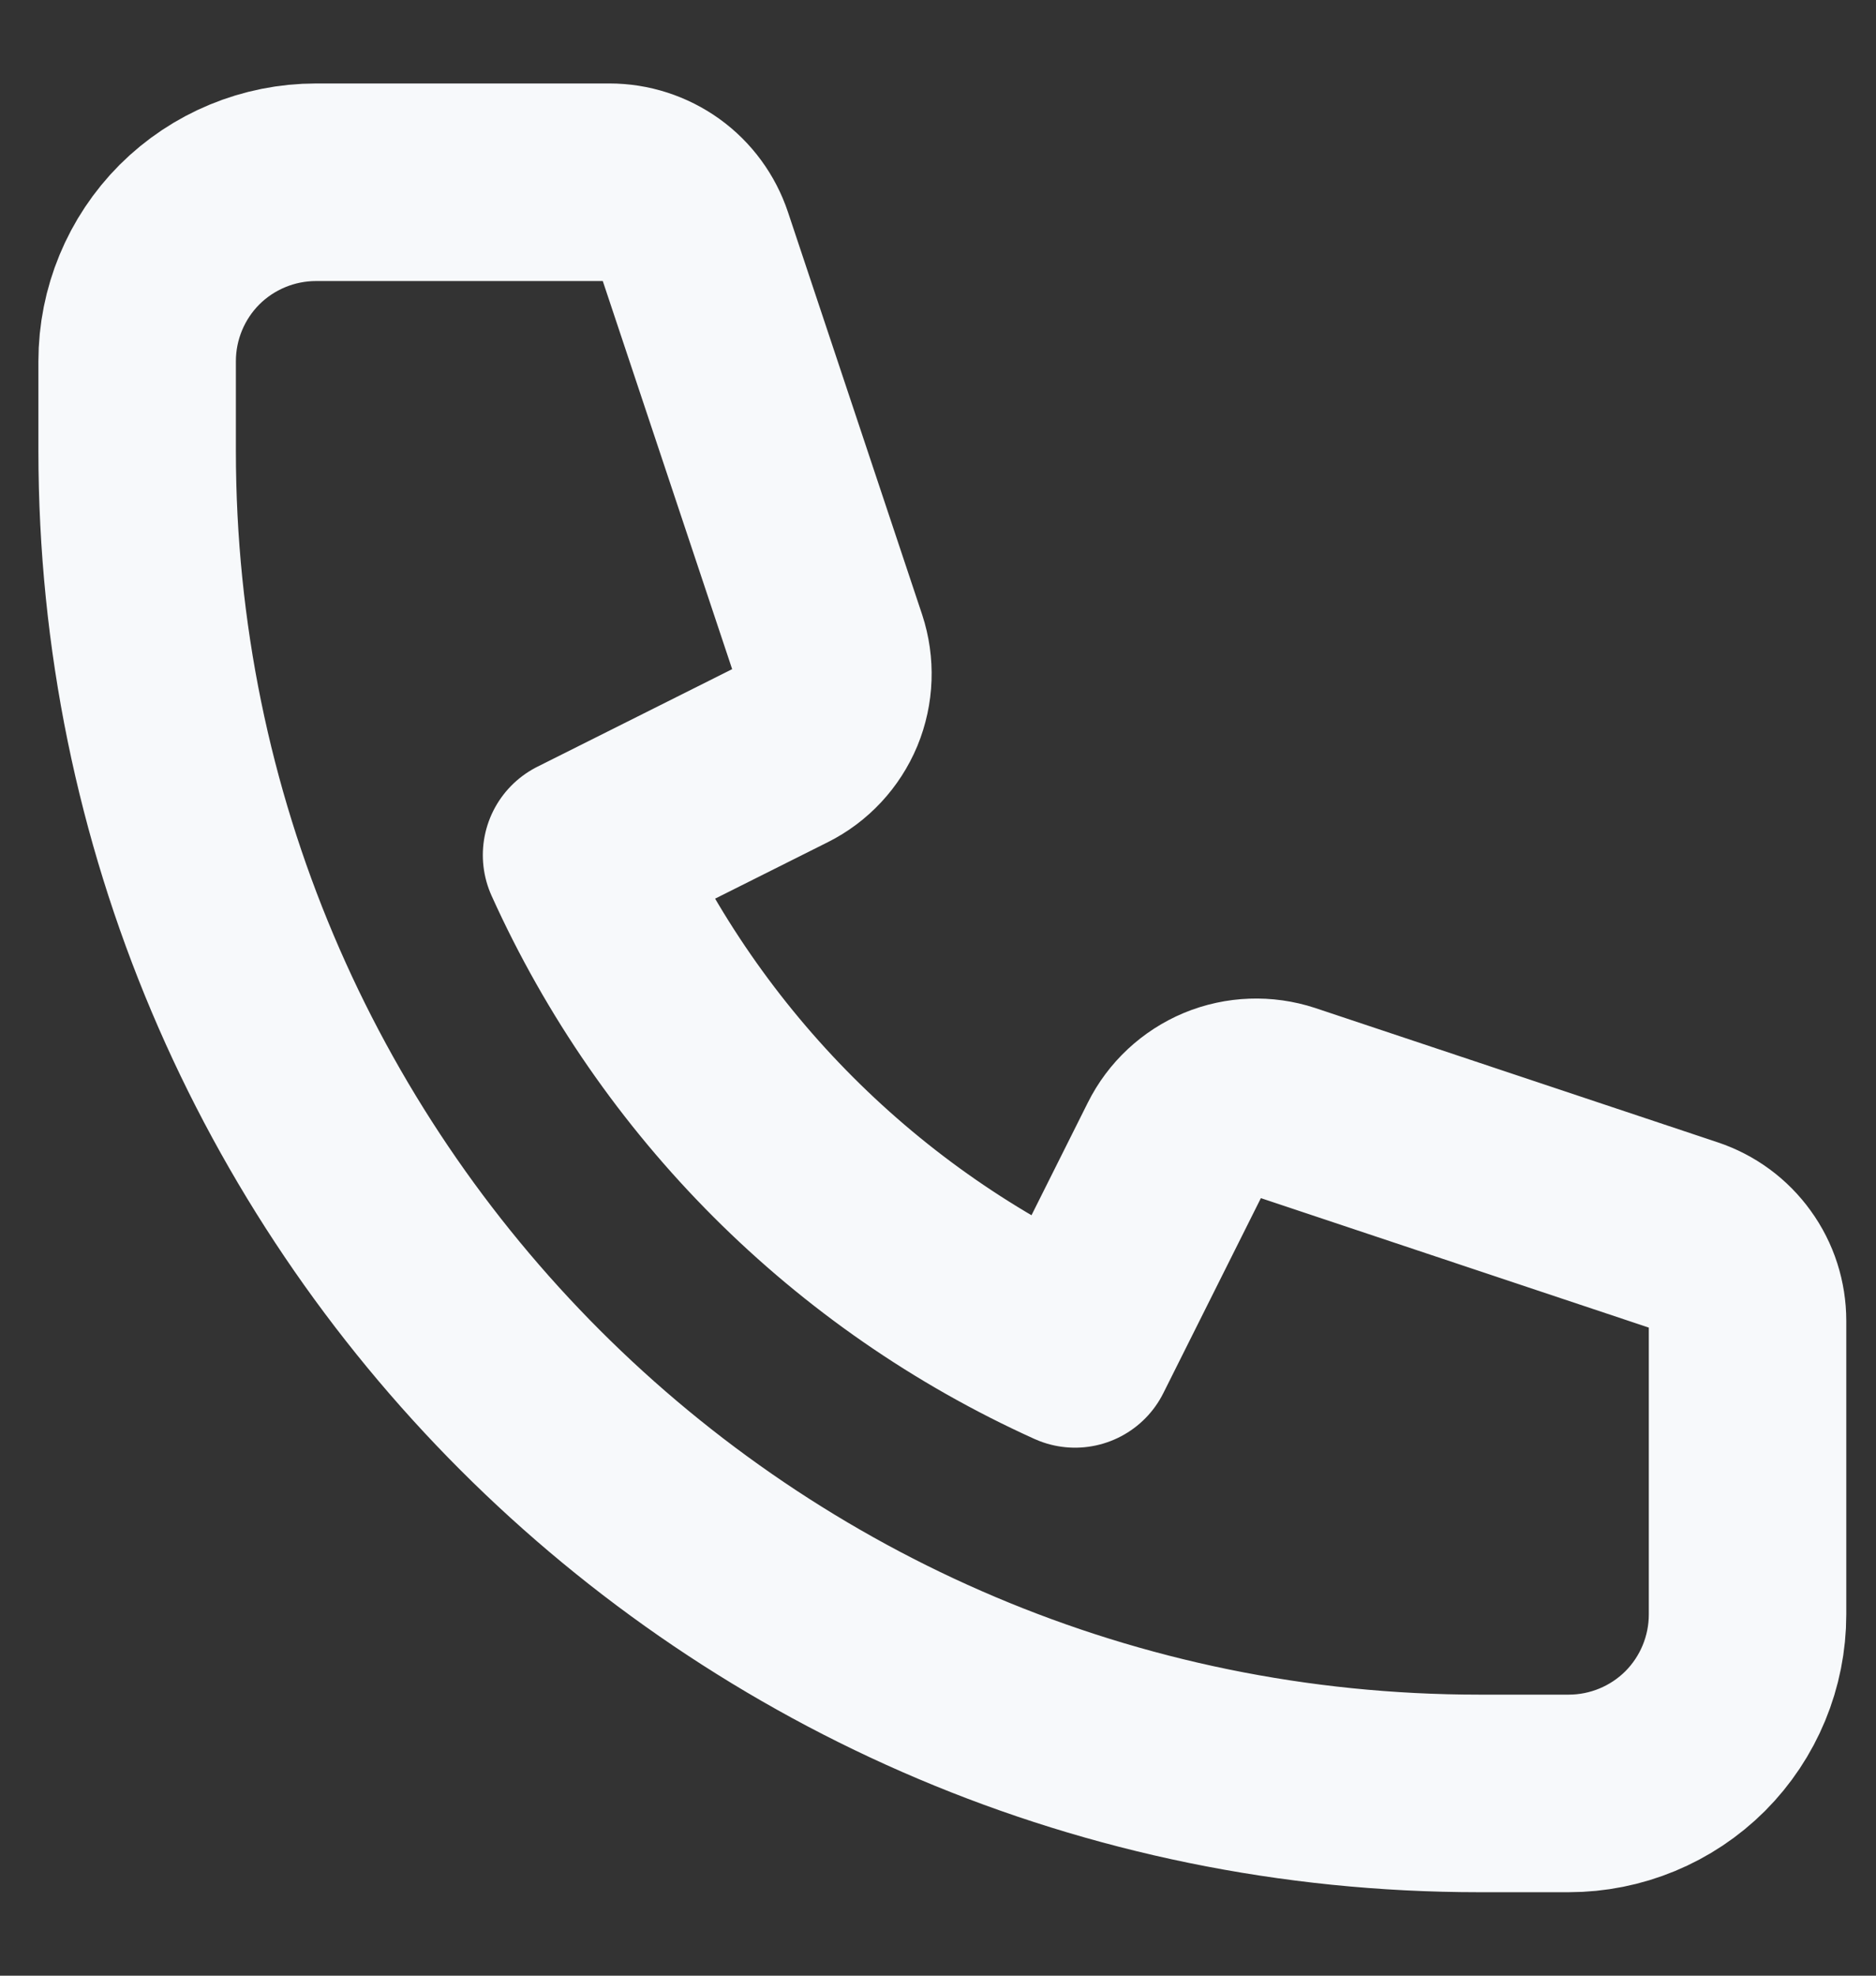 <svg width="19" height="20" viewBox="0 0 19 20" fill="none" xmlns="http://www.w3.org/2000/svg">
<rect x="0" y="0" width="19" height="20" fill="#333333" stroke="none"/>
<path d="M1.919 2.375C1.58 2.715 1.389 3.176 1.389 3.657V4.563C1.389 12.07 7.474 18.155 14.981 18.155H15.887C16.368 18.155 16.829 17.964 17.169 17.625C17.508 17.285 17.699 16.824 17.699 16.343V13.372C17.699 13.181 17.64 12.996 17.528 12.842C17.417 12.687 17.26 12.572 17.079 12.512L13.008 11.154C12.801 11.086 12.576 11.094 12.375 11.177C12.174 11.261 12.009 11.414 11.912 11.609L10.888 13.655C8.669 12.652 6.892 10.875 5.89 8.656L7.935 7.632C8.13 7.535 8.283 7.37 8.367 7.169C8.45 6.967 8.458 6.743 8.39 6.536L7.032 2.464C6.972 2.284 6.857 2.127 6.703 2.016C6.548 1.905 6.363 1.845 6.173 1.845H3.201C2.72 1.845 2.259 2.036 1.919 2.375Z" stroke="#F7F9FB" stroke-width="2" stroke-linecap="round" stroke-linejoin="round"/>
</svg>
